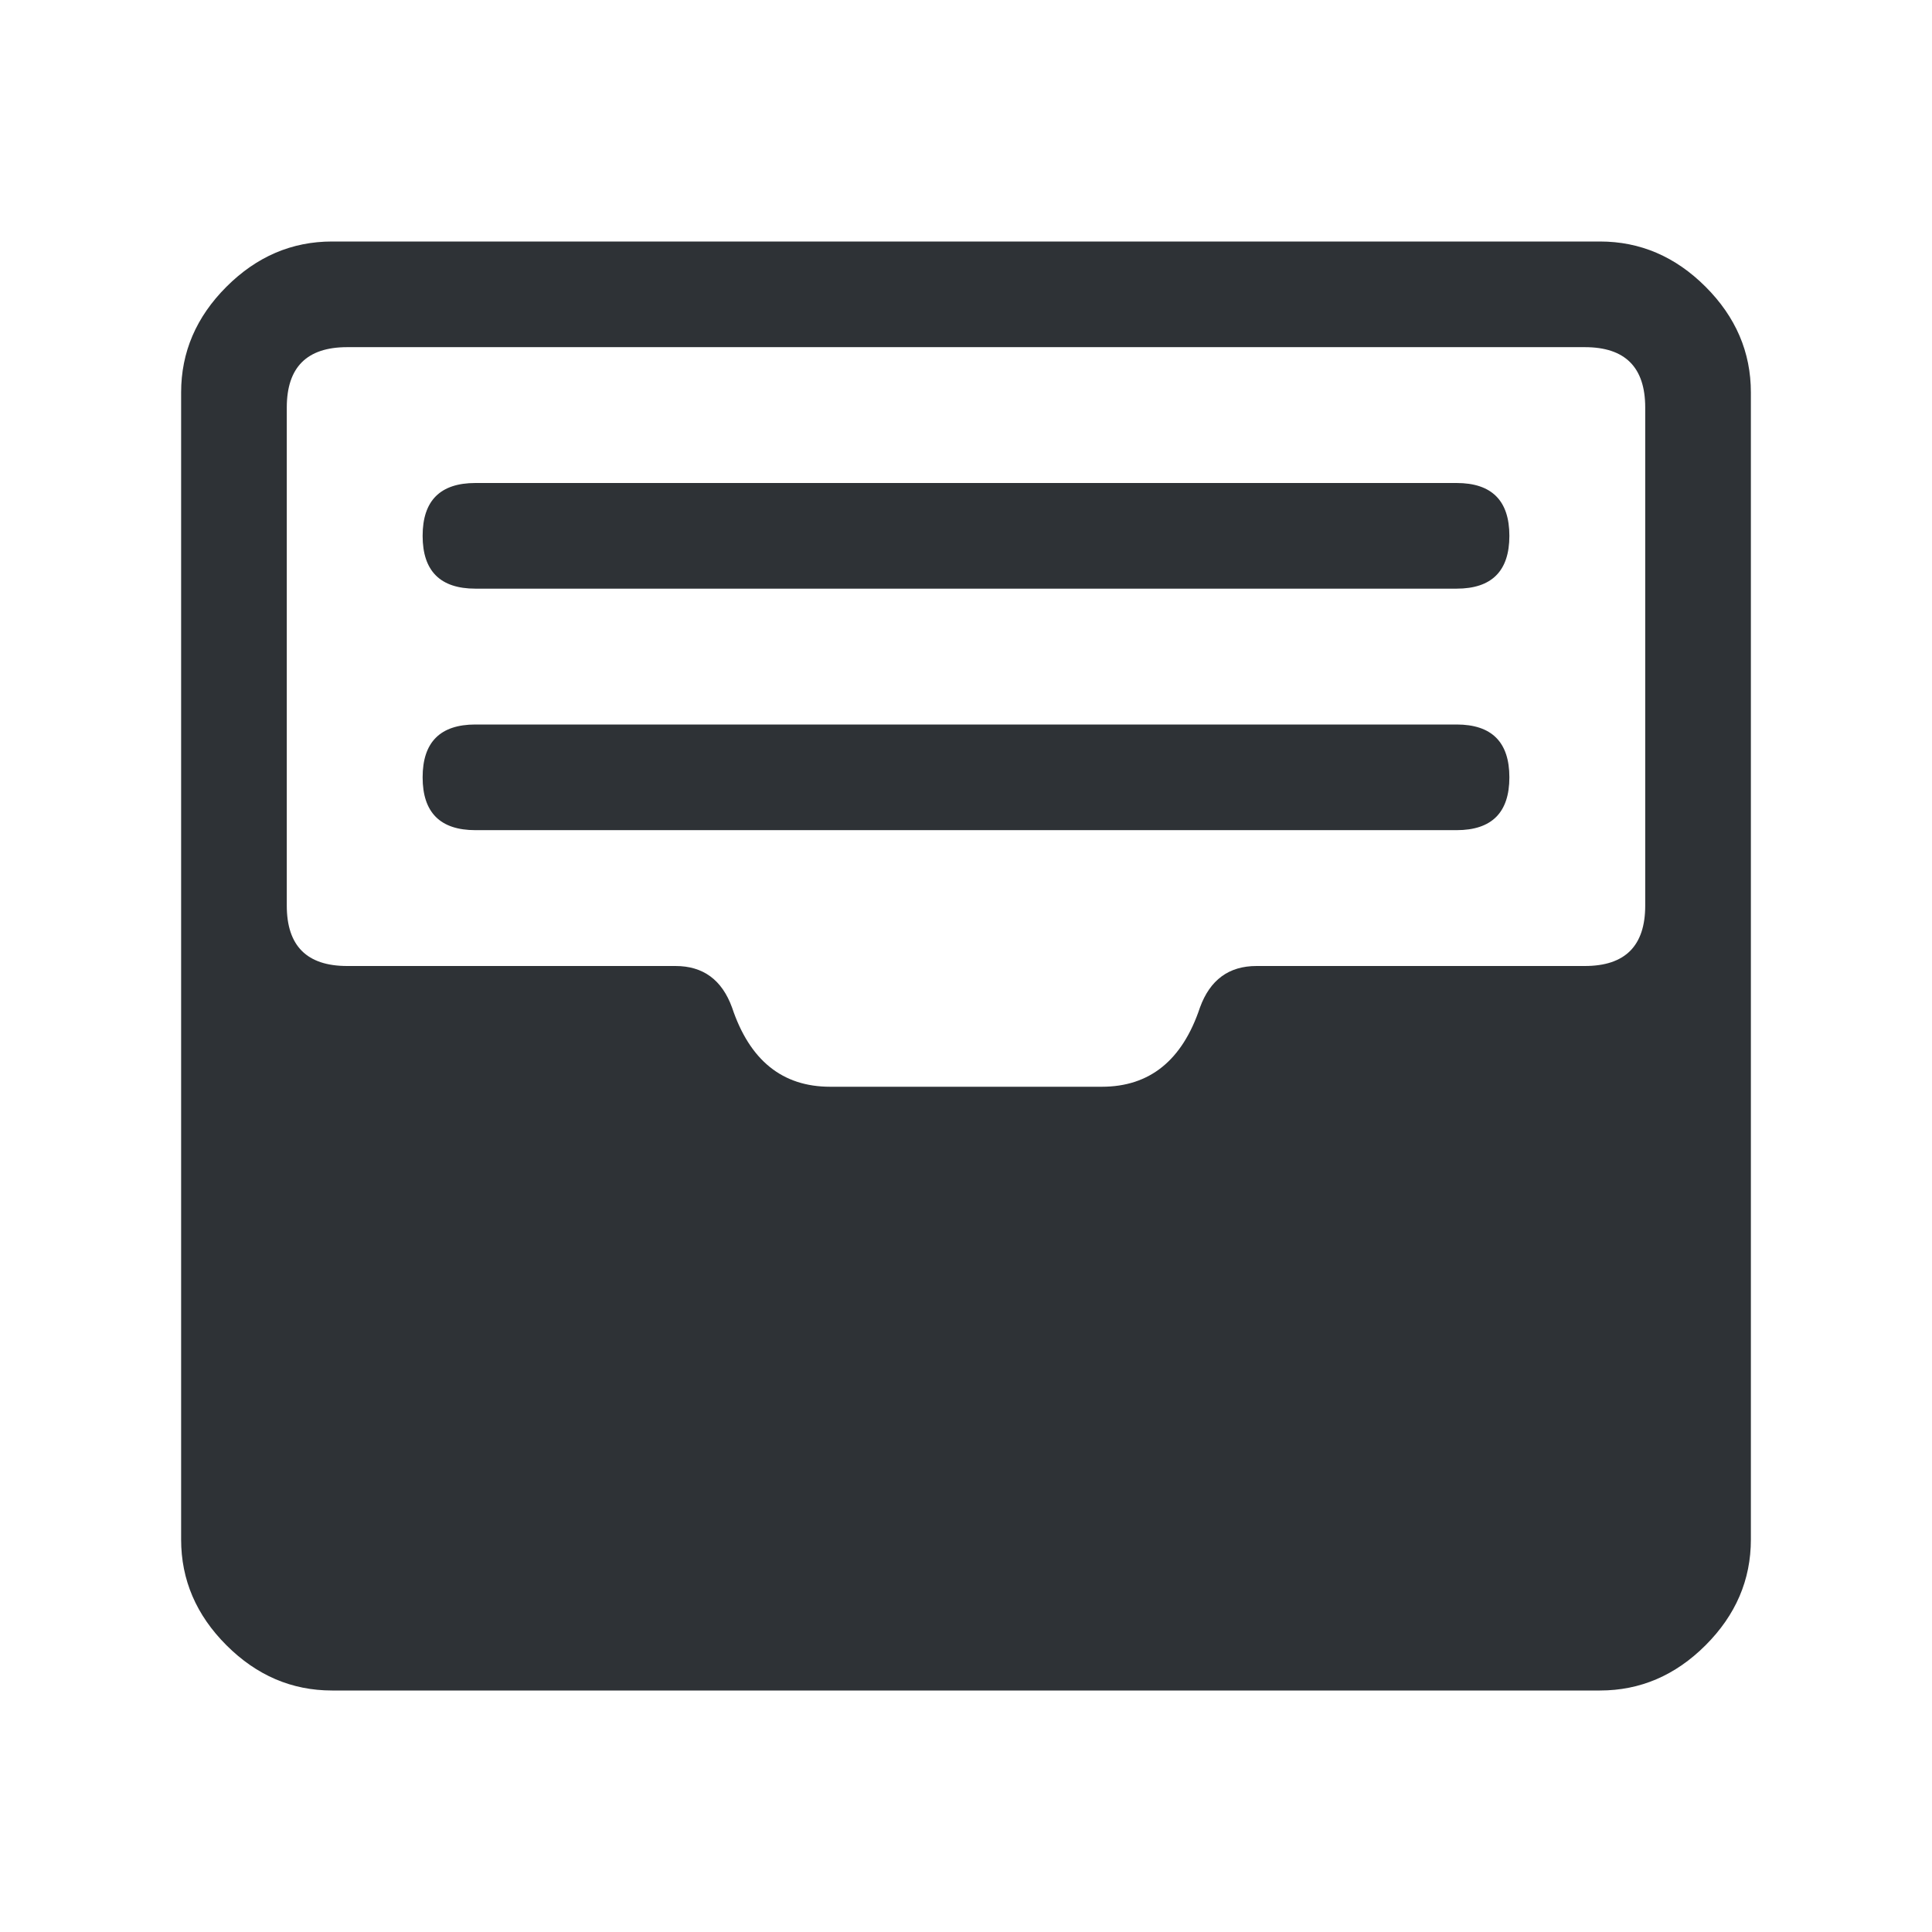 <?xml version="1.0" encoding="UTF-8"?>
<svg width="32px" height="32px" viewBox="0 0 32 32" version="1.1" xmlns="http://www.w3.org/2000/svg" xmlns:xlink="http://www.w3.org/1999/xlink">
    <!-- Generator: Sketch 63.1 (92452) - https://sketch.com -->
    <title>Icons/ion-ios-filing</title>
    <desc>Created with Sketch.</desc>
    <g id="Icons/ion-ios-filing" stroke="none" stroke-width="1" fill="none" fill-rule="evenodd" fill-opacity="0.9">
        <path d="M26.5,4 C27.167,4 27.75,4.25 28.25,4.75 C28.75,5.25 29,5.833 29,6.5 L29,25.5 C29,26.167 28.75,26.75 28.25,27.25 C27.75,27.75 27.167,28 26.5,28 L5.5,28 C4.833,28 4.25,27.75 3.75,27.25 C3.25,26.75 3,26.167 3,25.5 L3,6.5 C3,5.833 3.25,5.25 3.75,4.75 C4.25,4.25 4.833,4 5.5,4 L26.5,4 Z M27.25,15 L27.25,6.75 C27.25,6.083 26.917,5.75 26.25,5.75 L5.75,5.75 C5.083,5.75 4.75,6.083 4.75,6.75 L4.75,15 C4.75,15.667 5.083,16 5.75,16 L11.188,16 C11.646,16 11.958,16.229 12.125,16.688 C12.417,17.563 12.958,18 13.75,18 L18.25,18 C19.042,18 19.583,17.563 19.875,16.688 C20.042,16.229 20.354,16 20.812,16 L26.25,16 C26.917,16 27.25,15.667 27.25,15 Z M24.125,9.75 L7.875,9.75 C7.292,9.75 7,9.458 7,8.875 C7,8.292 7.292,8 7.875,8 L24.125,8 C24.708,8 25,8.292 25,8.875 C25,9.458 24.708,9.75 24.125,9.75 Z M24.125,13.75 L7.875,13.75 C7.292,13.75 7,13.458 7,12.875 C7,12.292 7.292,12 7.875,12 L24.125,12 C24.708,12 25,12.292 25,12.875 C25,13.458 24.708,13.75 24.125,13.75 Z" id="↳-🎨-Fill" fill="#181C21"></path>
    </g>
</svg>